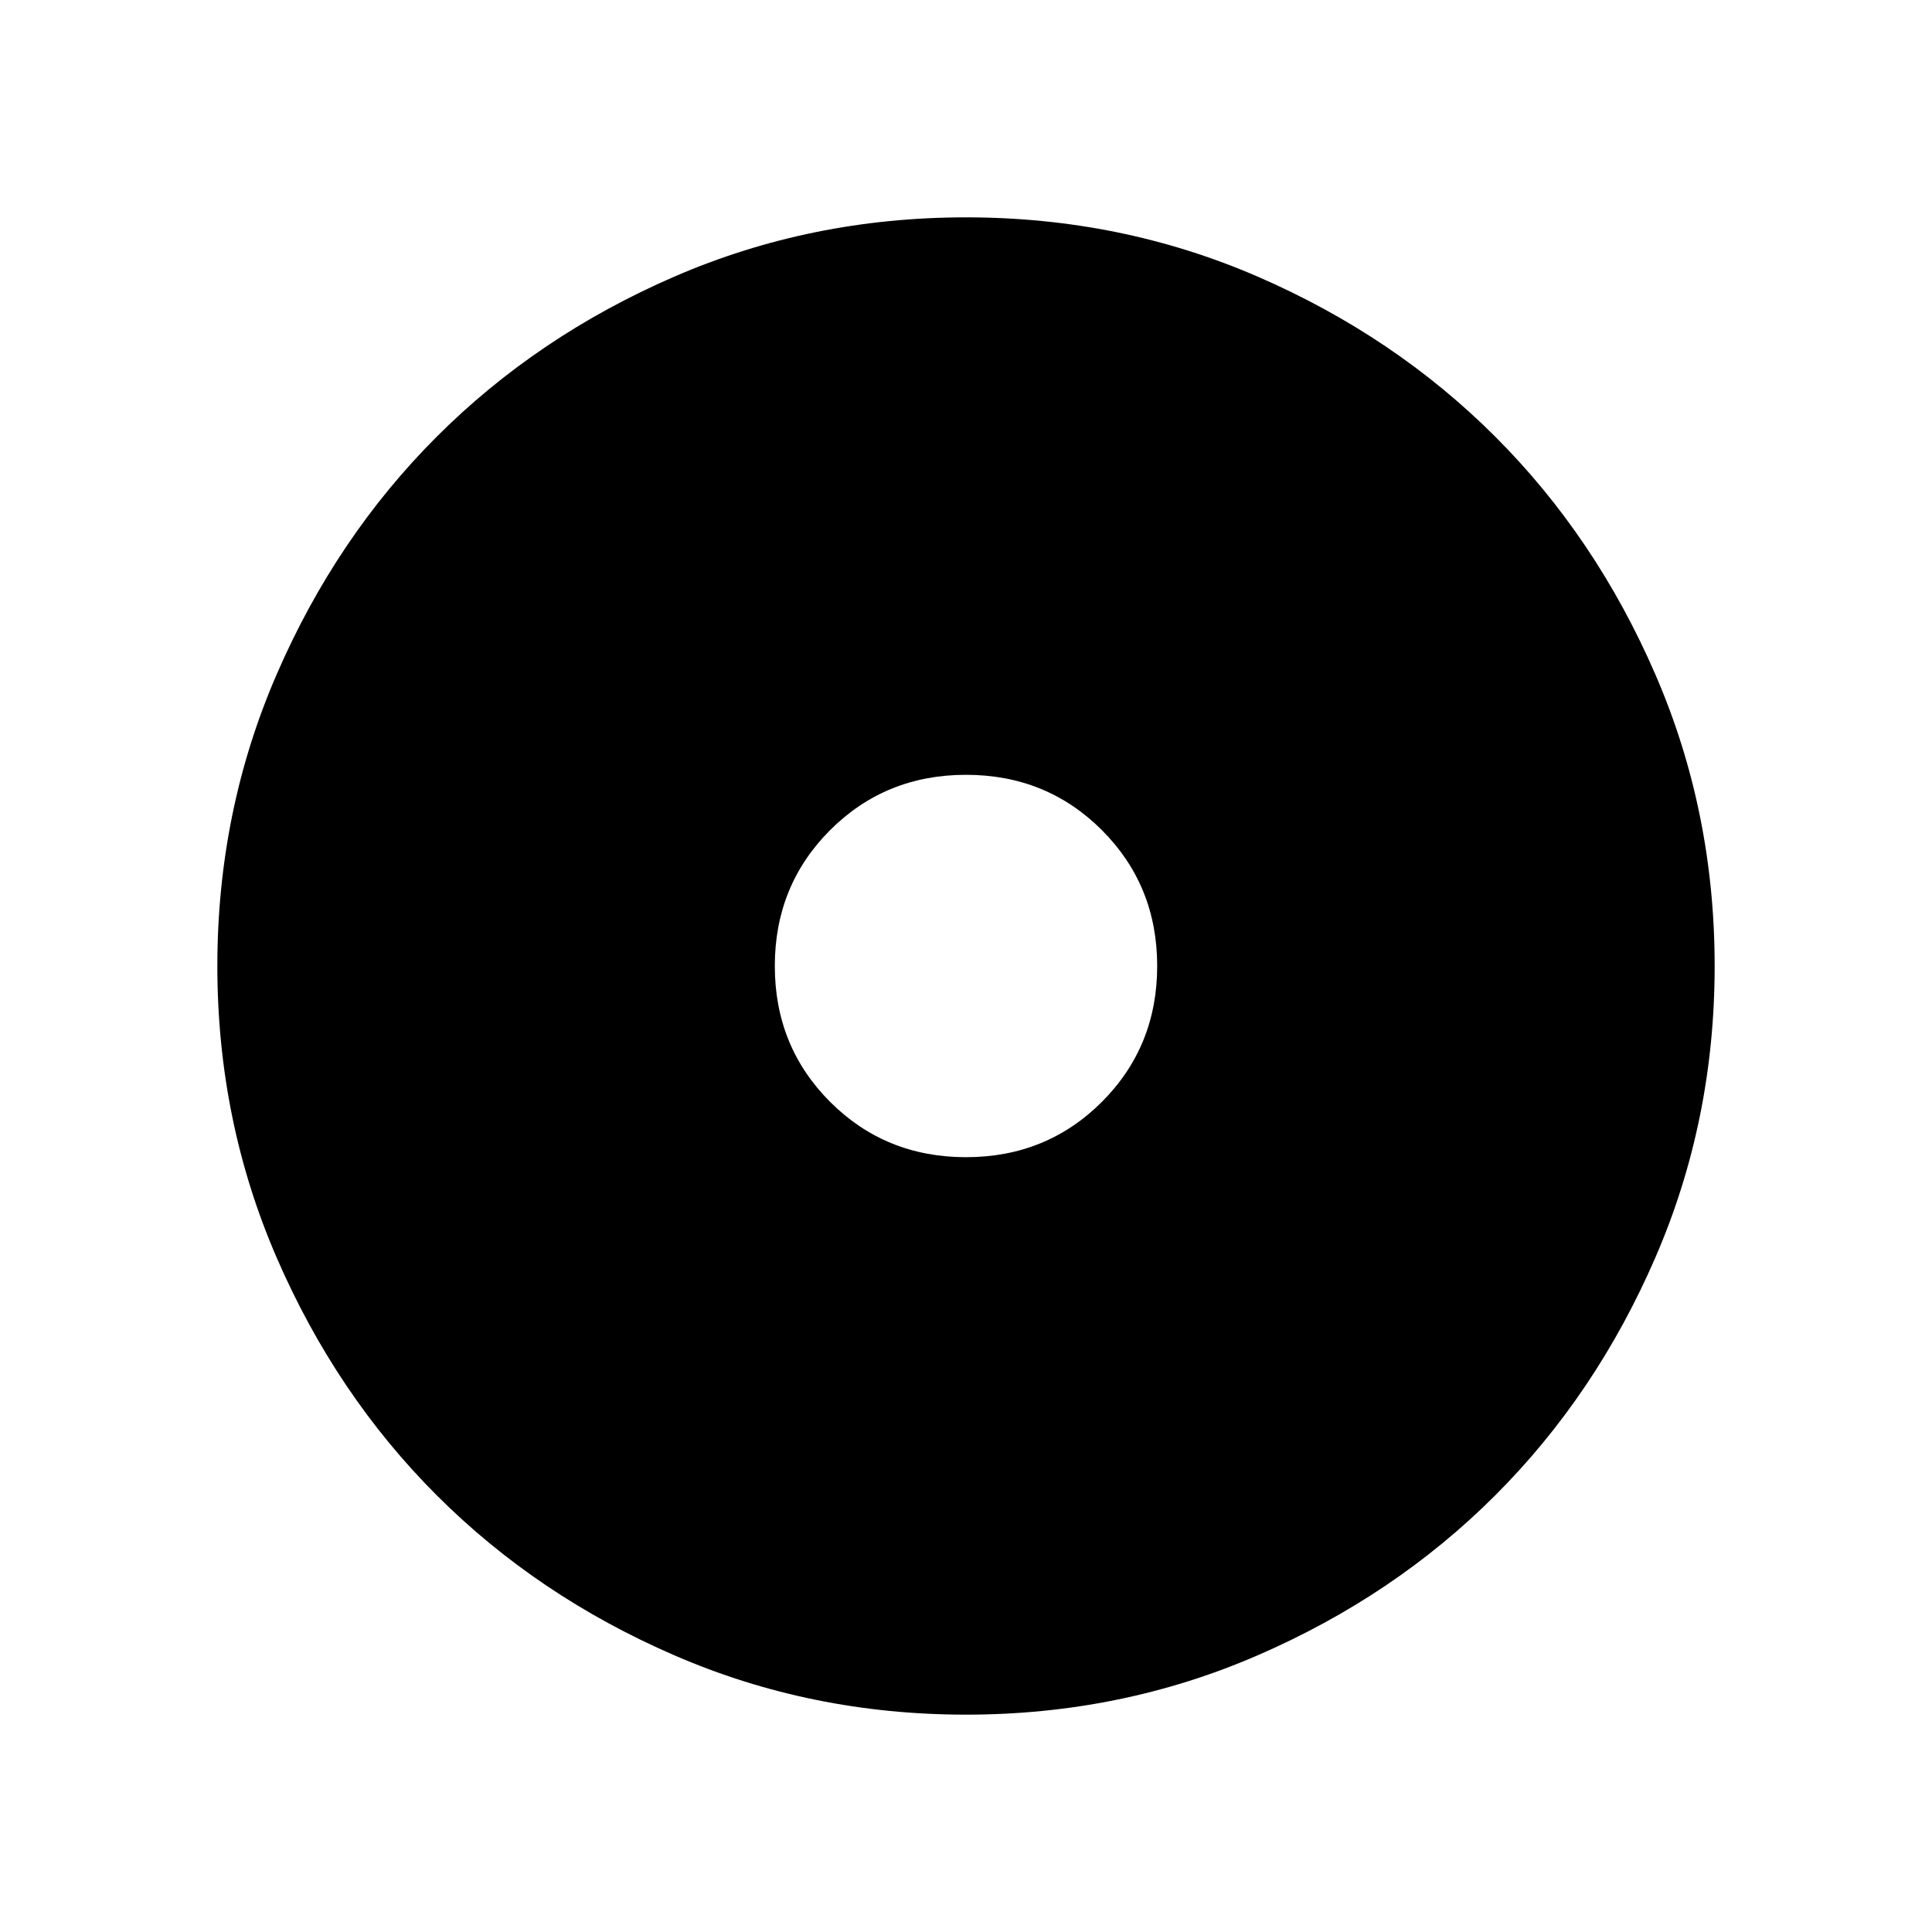 <svg xmlns="http://www.w3.org/2000/svg" height="24" width="24"><path d="M12 14.375q1 0 1.688-.687.687-.688.687-1.688t-.687-1.688Q13 9.625 12 9.625t-1.688.687Q9.625 11 9.625 12t.687 1.688q.688.687 1.688.687Zm0 6.925q-1.925 0-3.625-.738-1.7-.737-2.95-1.987-1.25-1.25-1.987-2.95Q2.7 13.925 2.7 12t.738-3.625q.737-1.7 1.987-2.95 1.25-1.25 2.95-1.988Q10.075 2.7 12 2.7t3.625.737q1.7.738 2.95 1.988 1.25 1.25 1.987 2.95.738 1.7.738 3.625t-.738 3.625q-.737 1.7-1.987 2.95-1.25 1.25-2.95 1.987-1.7.738-3.625.738Z"/></svg>